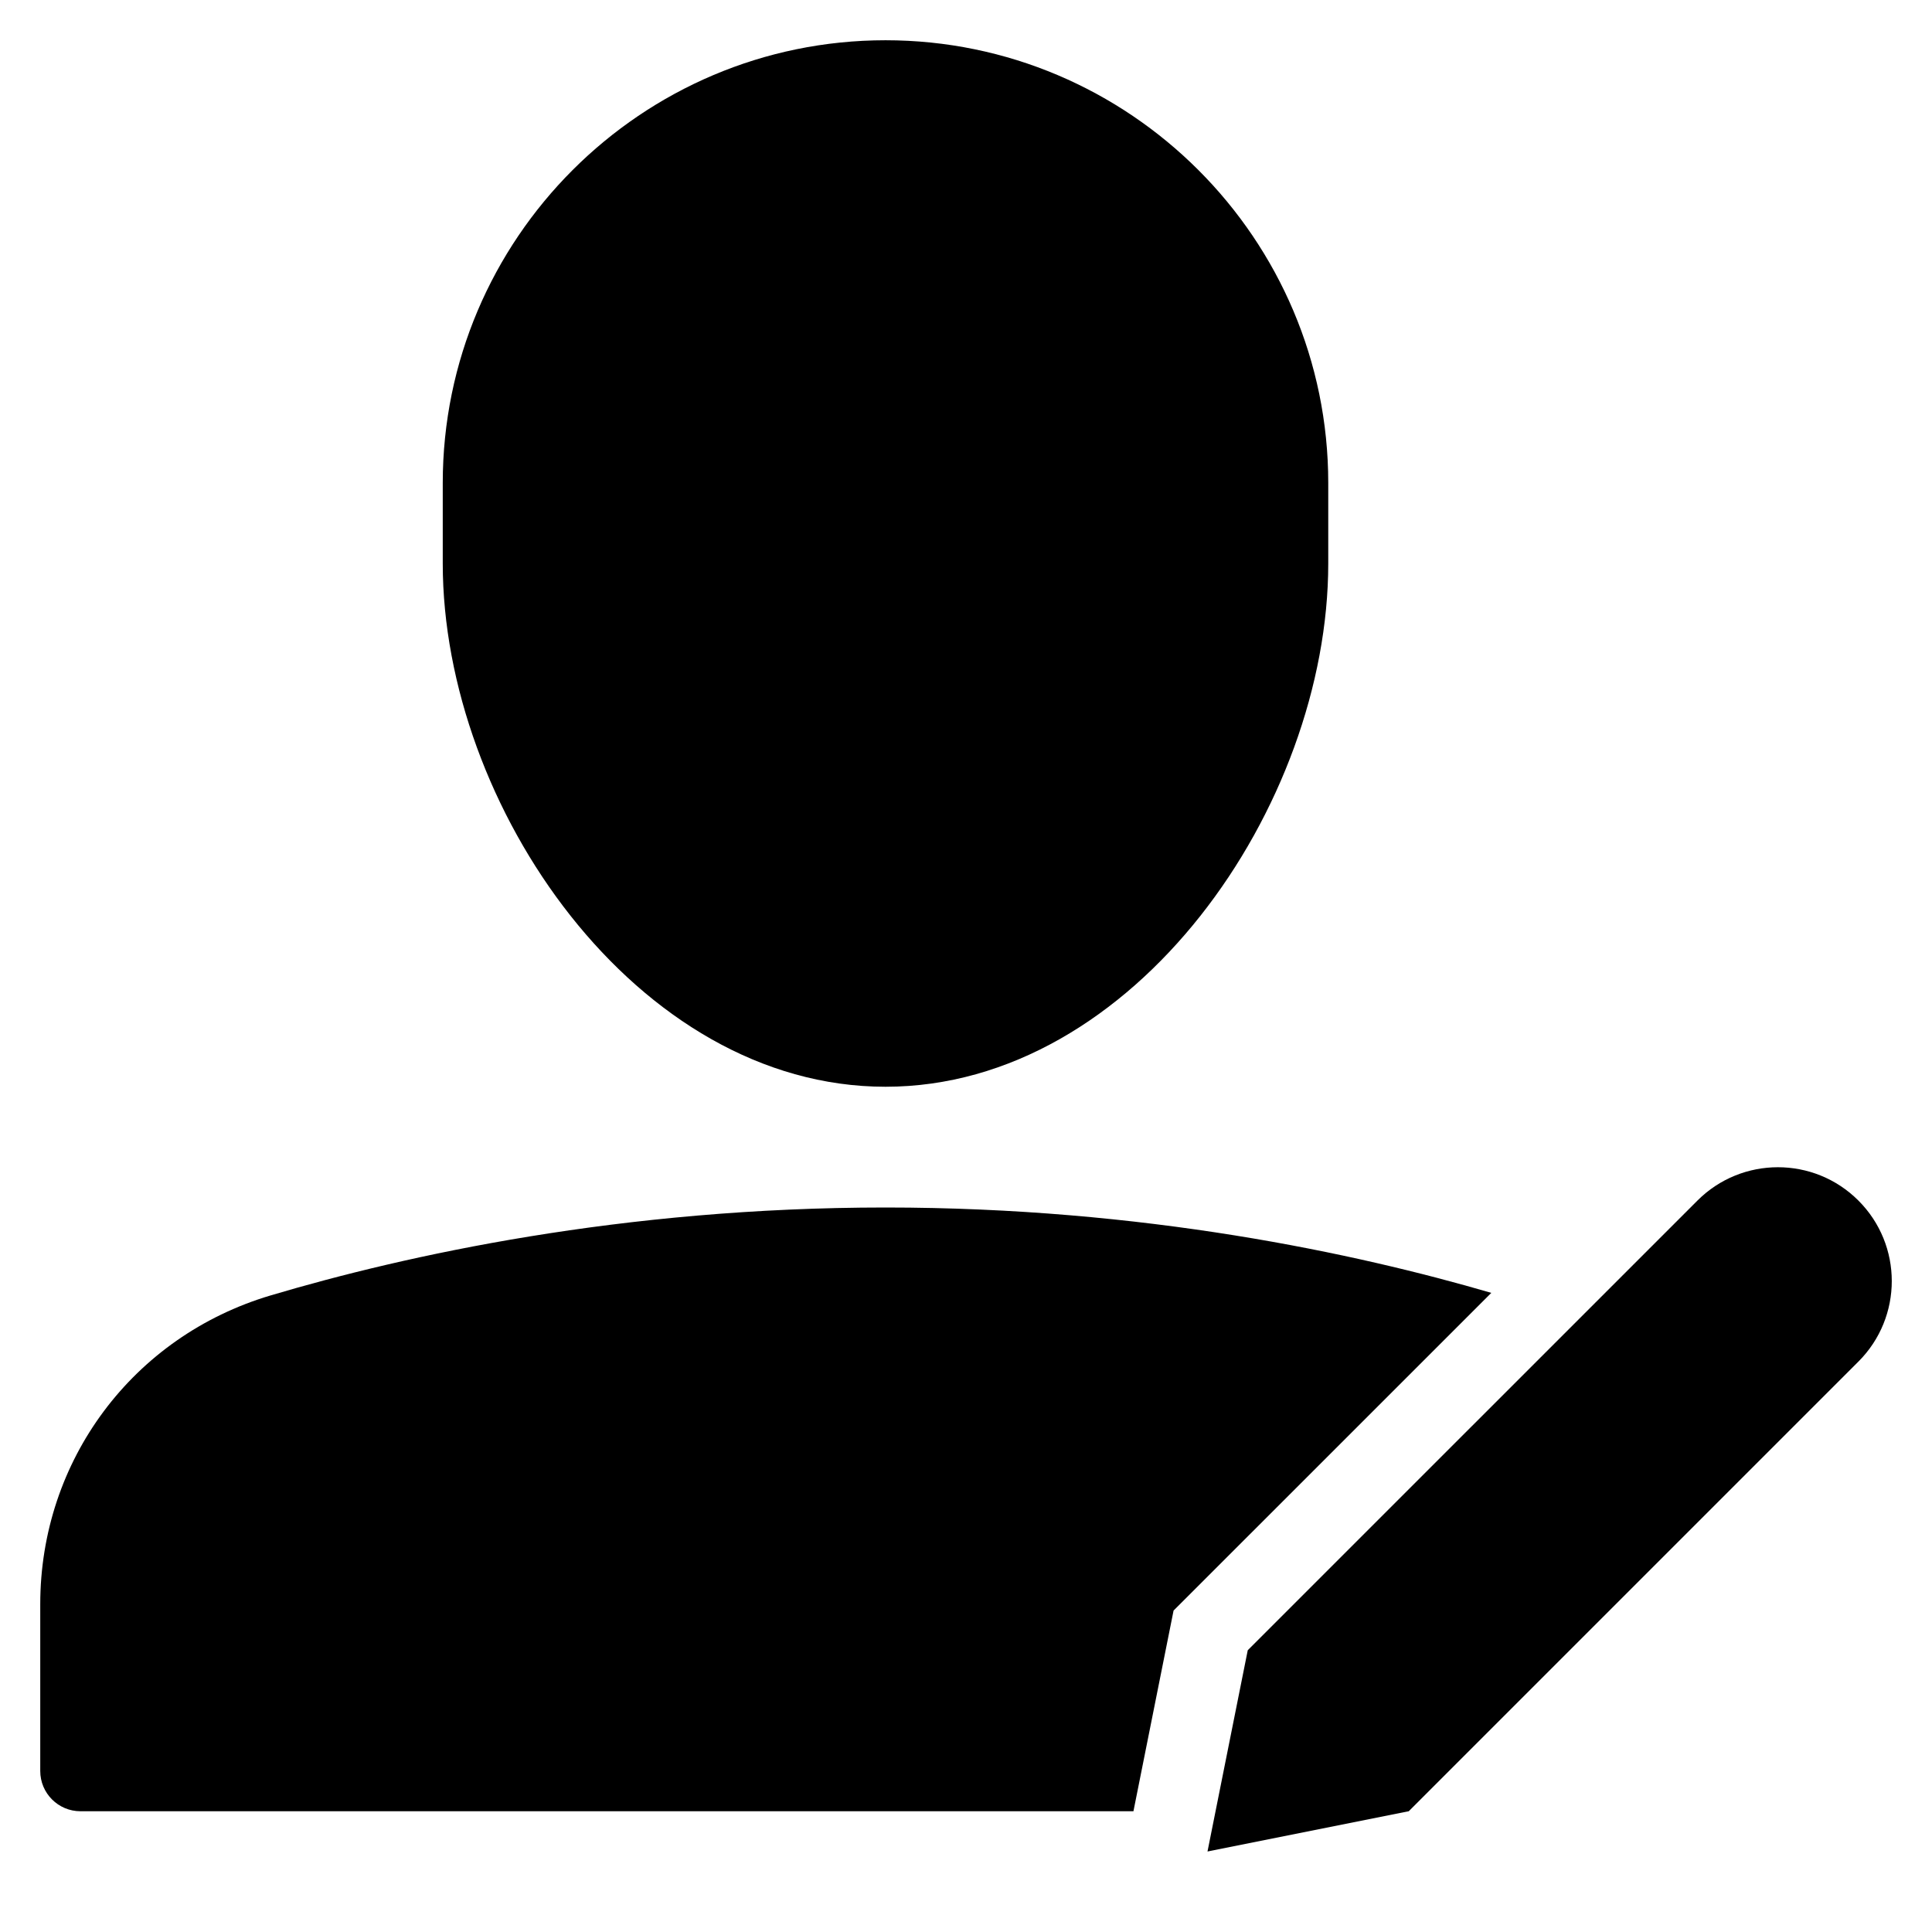 <?xml version="1.0" encoding="utf-8"?>
<!-- Generator: Adobe Illustrator 20.0.0, SVG Export Plug-In . SVG Version: 6.00 Build 0)  -->
<!DOCTYPE svg PUBLIC "-//W3C//DTD SVG 1.1//EN" "http://www.w3.org/Graphics/SVG/1.1/DTD/svg11.dtd">
<svg version="1.1" id="Layer_1" xmlns="http://www.w3.org/2000/svg" xmlns:xlink="http://www.w3.org/1999/xlink" x="0px" y="0px"
	 width="48px" height="48px" viewBox="0 0 48 48" enable-background="new 0 0 48 48" xml:space="preserve">
<path d="M22,27c6.195,0,11-6.988,11-13v-2c0-6.065-4.935-11-11-11S11,5.935,11,12v2C11,20.012,15.805,27,22,27z"/>
<path d="M2,45h26.16l0.997-4.986l7.894-7.893C33.685,31.138,28.415,30,22,30c-6.553,0-11.925,1.188-15.278,2.185
	C3.3,33.203,1,36.286,1,39.856V44C1,44.552,1.447,45,2,45z"/>
<path d="M30,46l5-1l11.172-11.172c1.105-1.105,1.105-2.895,0-4c-1.106-1.106-2.897-1.103-4,0L31,41L30,46z"/>
</svg>
